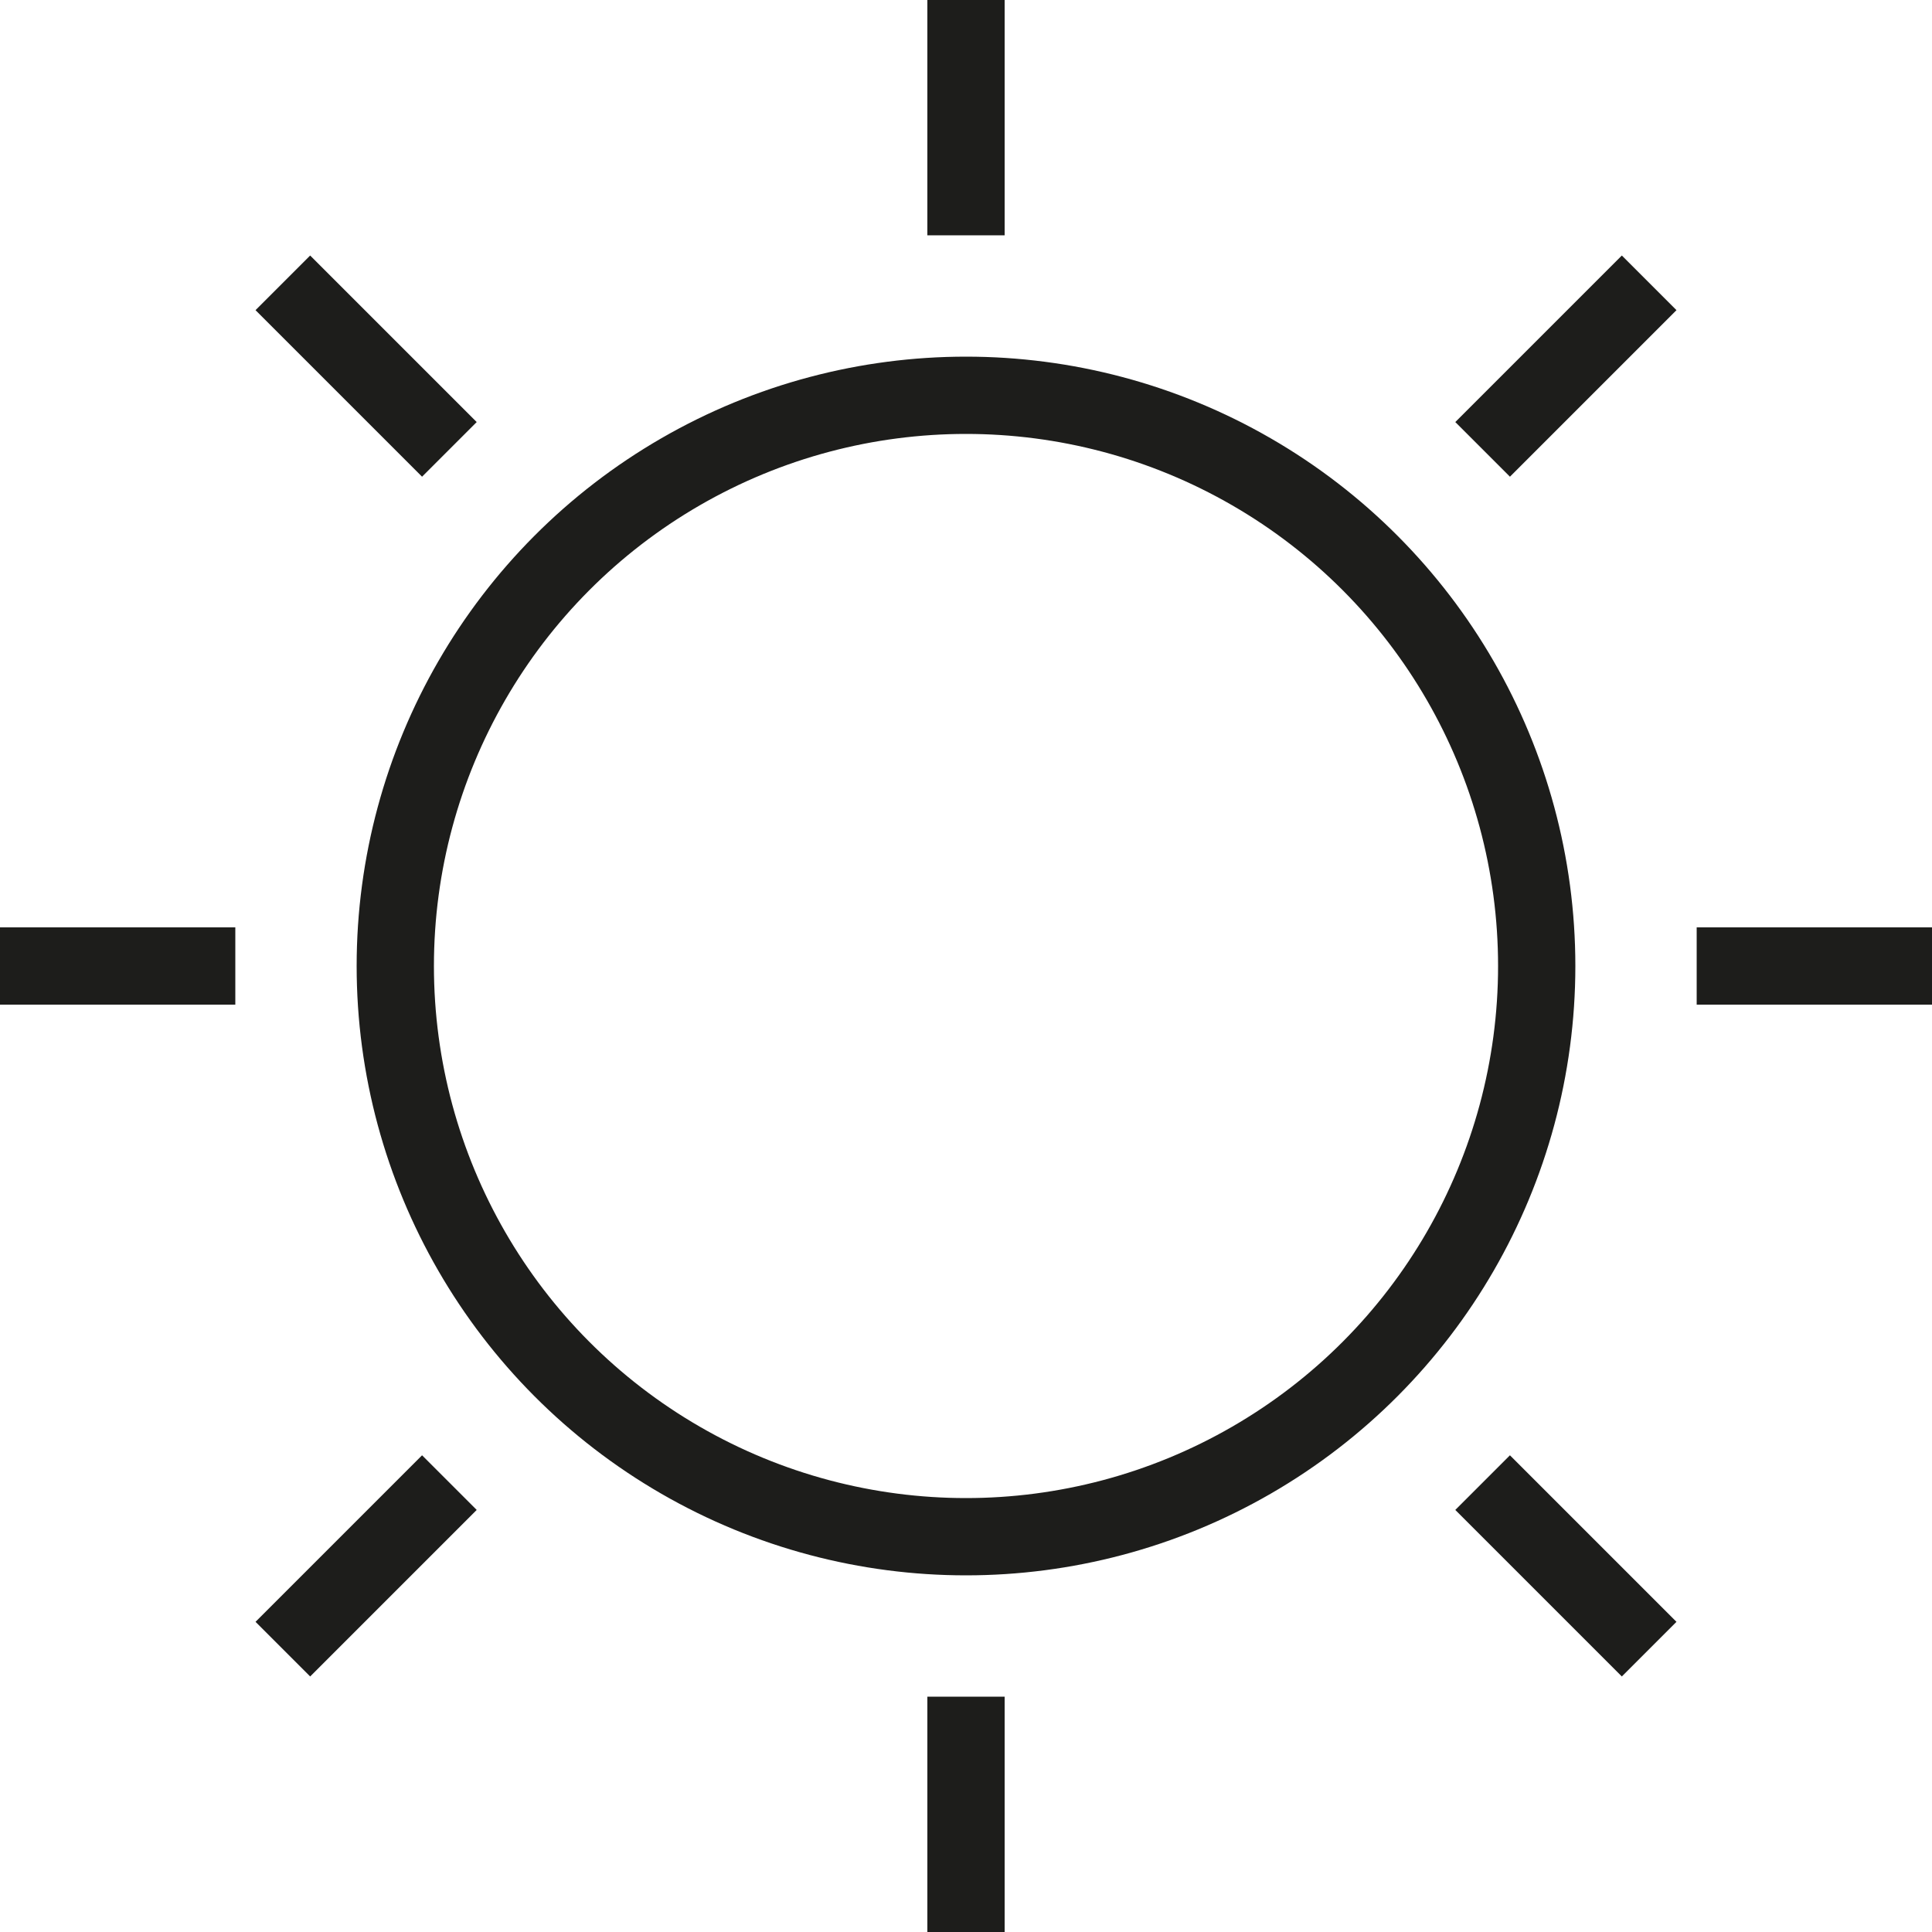 <svg id="Слой_1" data-name="Слой 1" xmlns="http://www.w3.org/2000/svg" viewBox="0 0 50 50"><defs><style>.cls-1{fill:none;stroke:#1d1d1b;stroke-miterlimit:10;stroke-width:2px;}</style></defs><circle class="cls-1" cx="25" cy="25" r="14.77"/><line class="cls-1" x1="6.09" y1="25" y2="25"/><line class="cls-1" x1="50" y1="25" x2="43.91" y2="25"/><line class="cls-1" x1="25" y1="50" x2="25" y2="43.91"/><line class="cls-1" x1="25" y1="6.09" x2="25"/><line class="cls-1" x1="11.63" y1="38.37" x2="7.32" y2="42.68"/><line class="cls-1" x1="42.68" y1="7.32" x2="38.37" y2="11.63"/><line class="cls-1" x1="42.68" y1="42.68" x2="38.37" y2="38.37"/><line class="cls-1" x1="11.63" y1="11.63" x2="7.32" y2="7.32"/></svg>